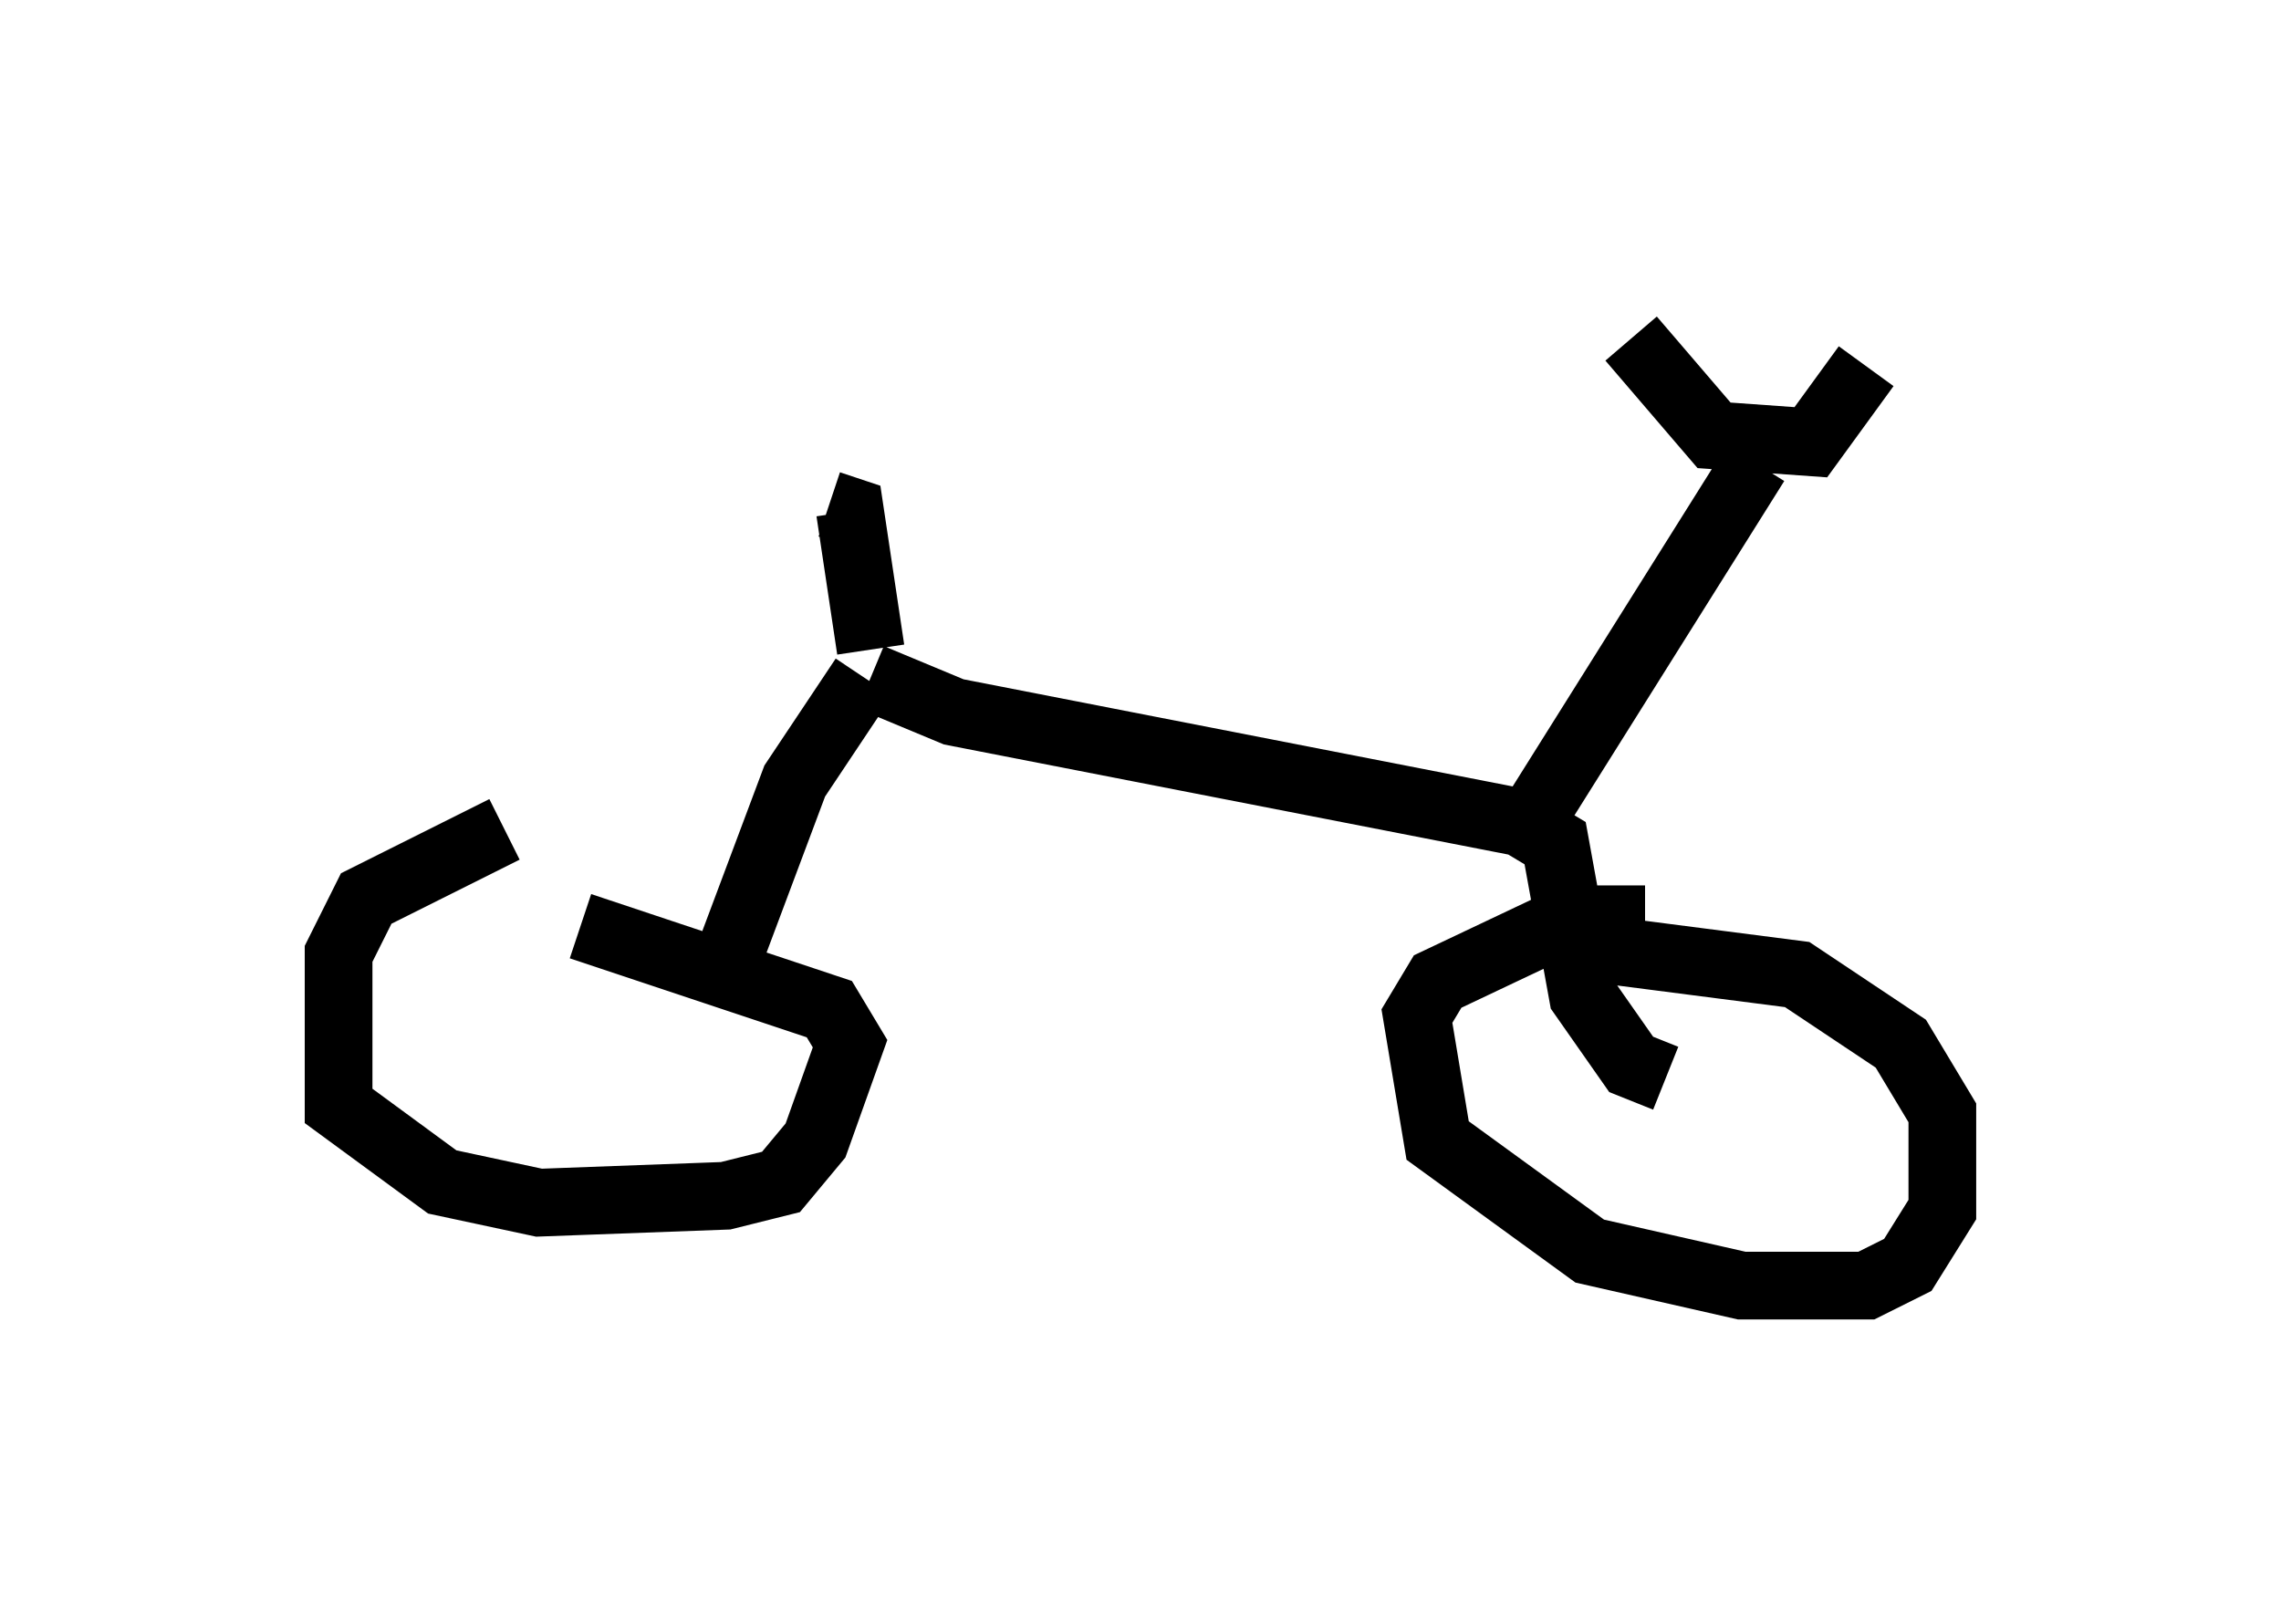 <?xml version="1.0" encoding="utf-8" ?>
<svg baseProfile="full" height="23.986" version="1.1" width="33.684" xmlns="http://www.w3.org/2000/svg" xmlns:ev="http://www.w3.org/2001/xml-events" xmlns:xlink="http://www.w3.org/1999/xlink"><defs /><rect fill="white" height="23.986" width="33.684" x="0" y="0" /><path d="M9.492, 12.452 m-2.042, -0.204 l-2.042, 1.021 -0.408, 0.817 l0.0, 2.246 1.531, 1.123 l1.429, 0.306 2.756, -0.102 l0.817, -0.204 0.51, -0.613 l0.51, -1.429 -0.306, -0.51 l-3.675, -1.225 m15.721, -0.102 l-1.123, 0.0 -1.94, 0.919 l-0.306, 0.51 0.306, 1.838 l2.246, 1.633 2.246, 0.51 l1.838, 0.0 0.613, -0.306 l0.51, -0.817 0.0, -1.429 l-0.613, -1.021 -1.531, -1.021 l-3.165, -0.408 m-12.863, 0.817 l1.225, -3.267 1.021, -1.531 m0.102, 0.0 l1.225, 0.51 8.371, 1.633 l0.51, 0.306 0.408, 2.246 l0.715, 1.021 0.51, 0.204 m-1.94, -3.879 l3.267, -5.206 m-1.838, -1.838 l1.225, 1.429 1.429, 0.102 l0.817, -1.123 m-14.7, 4.185 l-0.306, -2.042 -0.306, -0.102 " fill="none" stroke="black" stroke-width="1" /></svg>